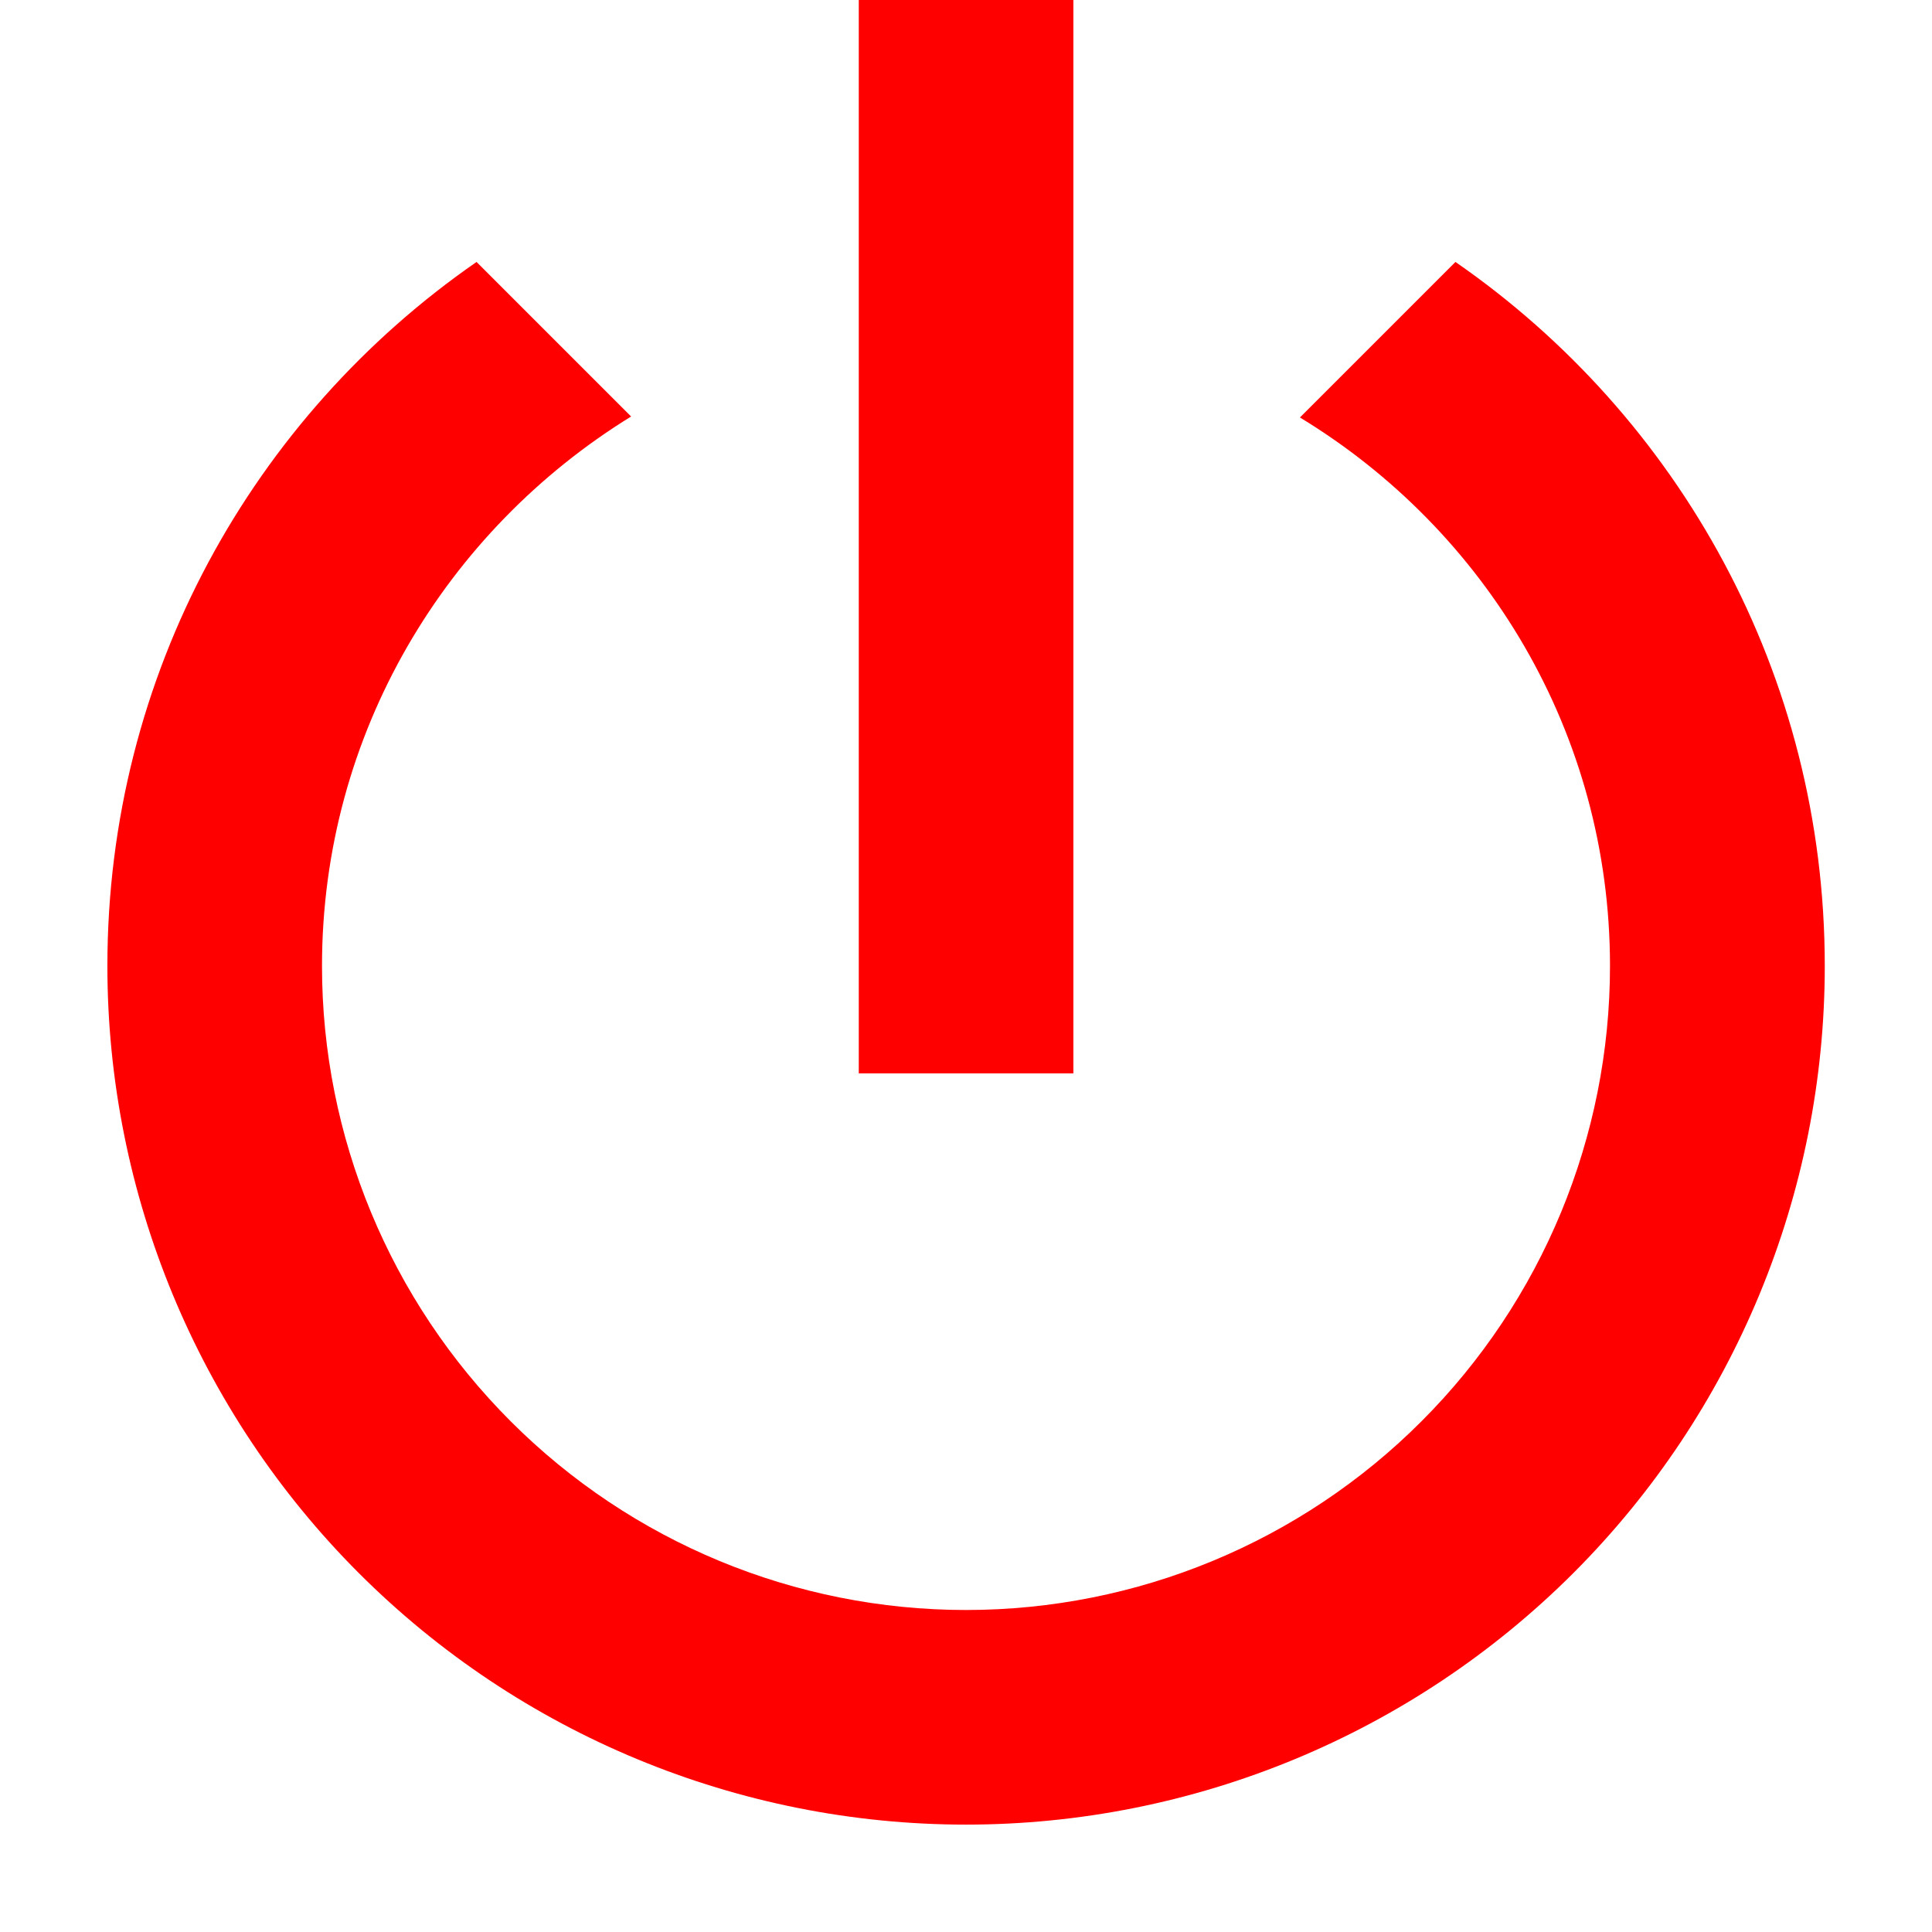 <svg width="12" height="12" viewBox="0 0 12 12" fill="none" xmlns="http://www.w3.org/2000/svg">
<path d="M9.04 1.627L8.074 2.593C9.227 3.293 10 4.553 10 6C10 7.061 9.579 8.078 8.829 8.828C8.079 9.579 7.061 10 6 10C4.939 10 3.922 9.579 3.172 8.828C2.422 8.078 2 7.061 2 6C2 4.553 2.774 3.293 3.92 2.587L2.96 1.627C1.574 2.587 0.667 4.187 0.667 6C0.667 7.414 1.229 8.771 2.229 9.771C3.229 10.771 4.586 11.333 6 11.333C7.415 11.333 8.771 10.771 9.772 9.771C10.772 8.771 11.334 7.414 11.334 6C11.334 4.187 10.427 2.587 9.04 1.627ZM6.667 0H5.334V6.667H6.667" fill="#FF0000"/>
</svg>

